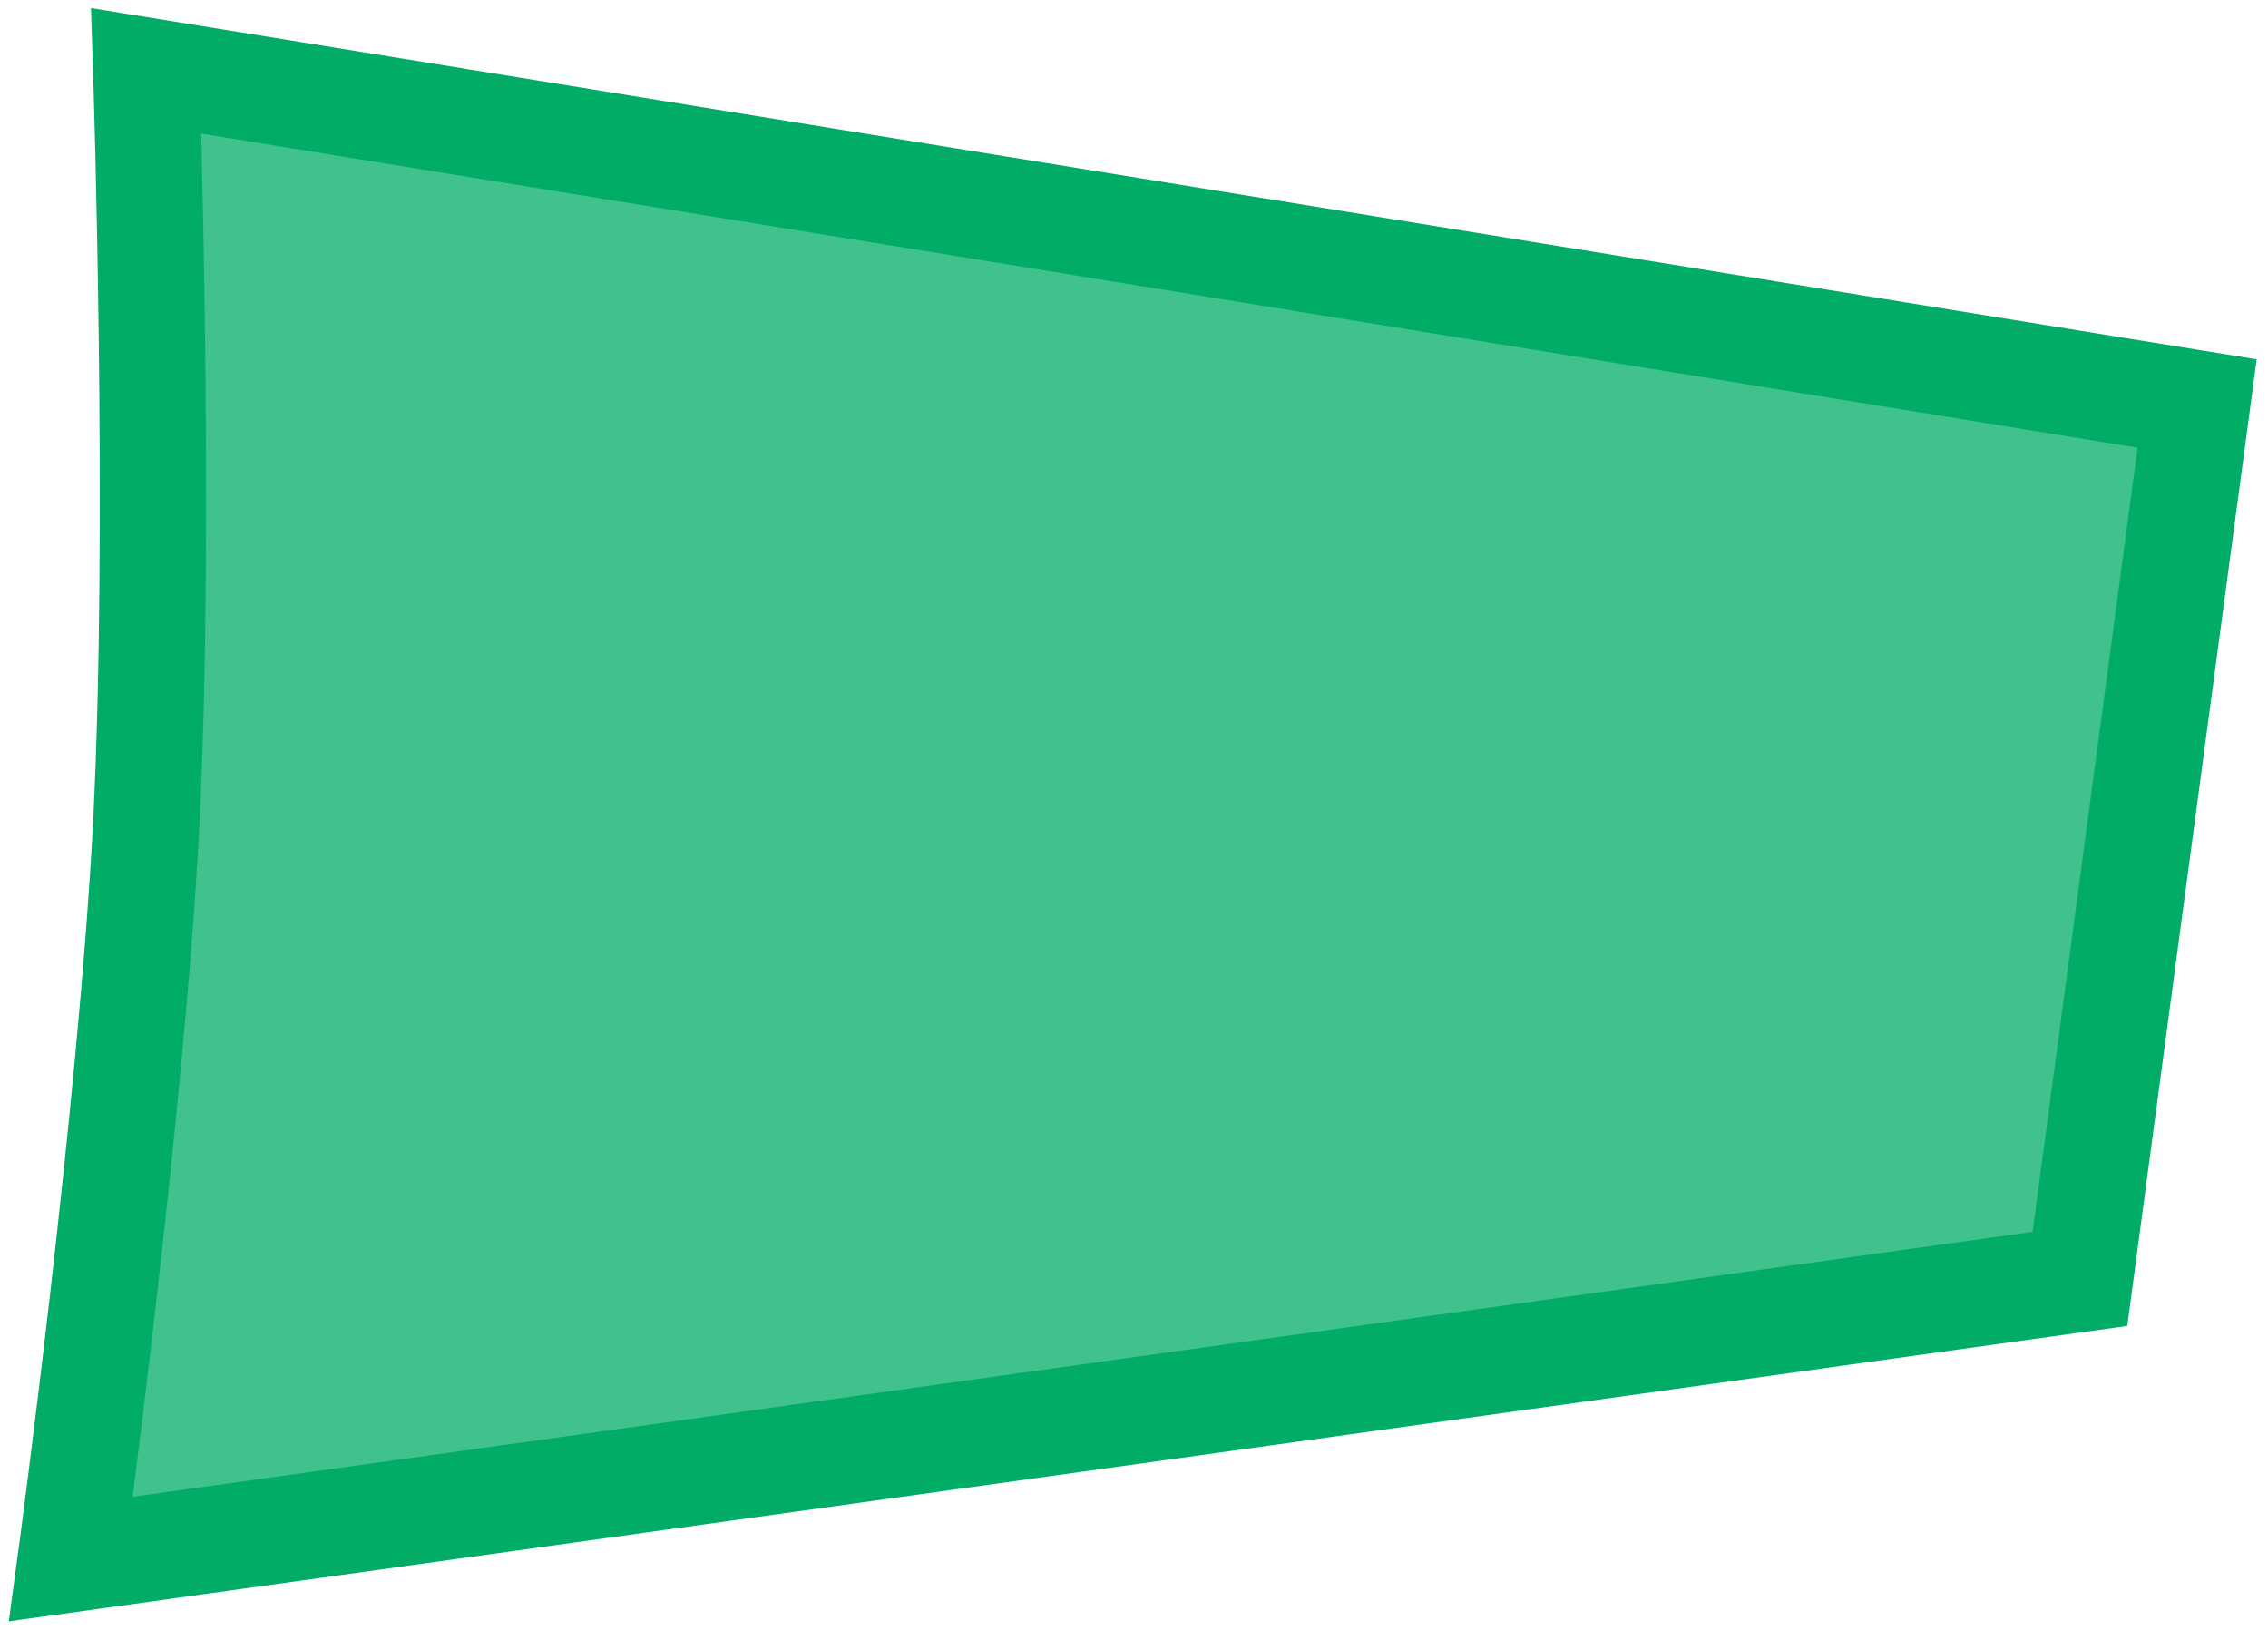 <svg width="64" height="46" viewBox="0 0 64 46" fill="none" xmlns="http://www.w3.org/2000/svg">
<path d="M58.693 36.094L2 44C2 44 3.707 31.383 4.126 23.247C4.553 14.96 4.126 2 4.126 2L62 11.388L58.693 36.094Z" fill="#01AC67" fill-opacity="0.75" stroke="#01AC67" stroke-width="3"/>
</svg>
